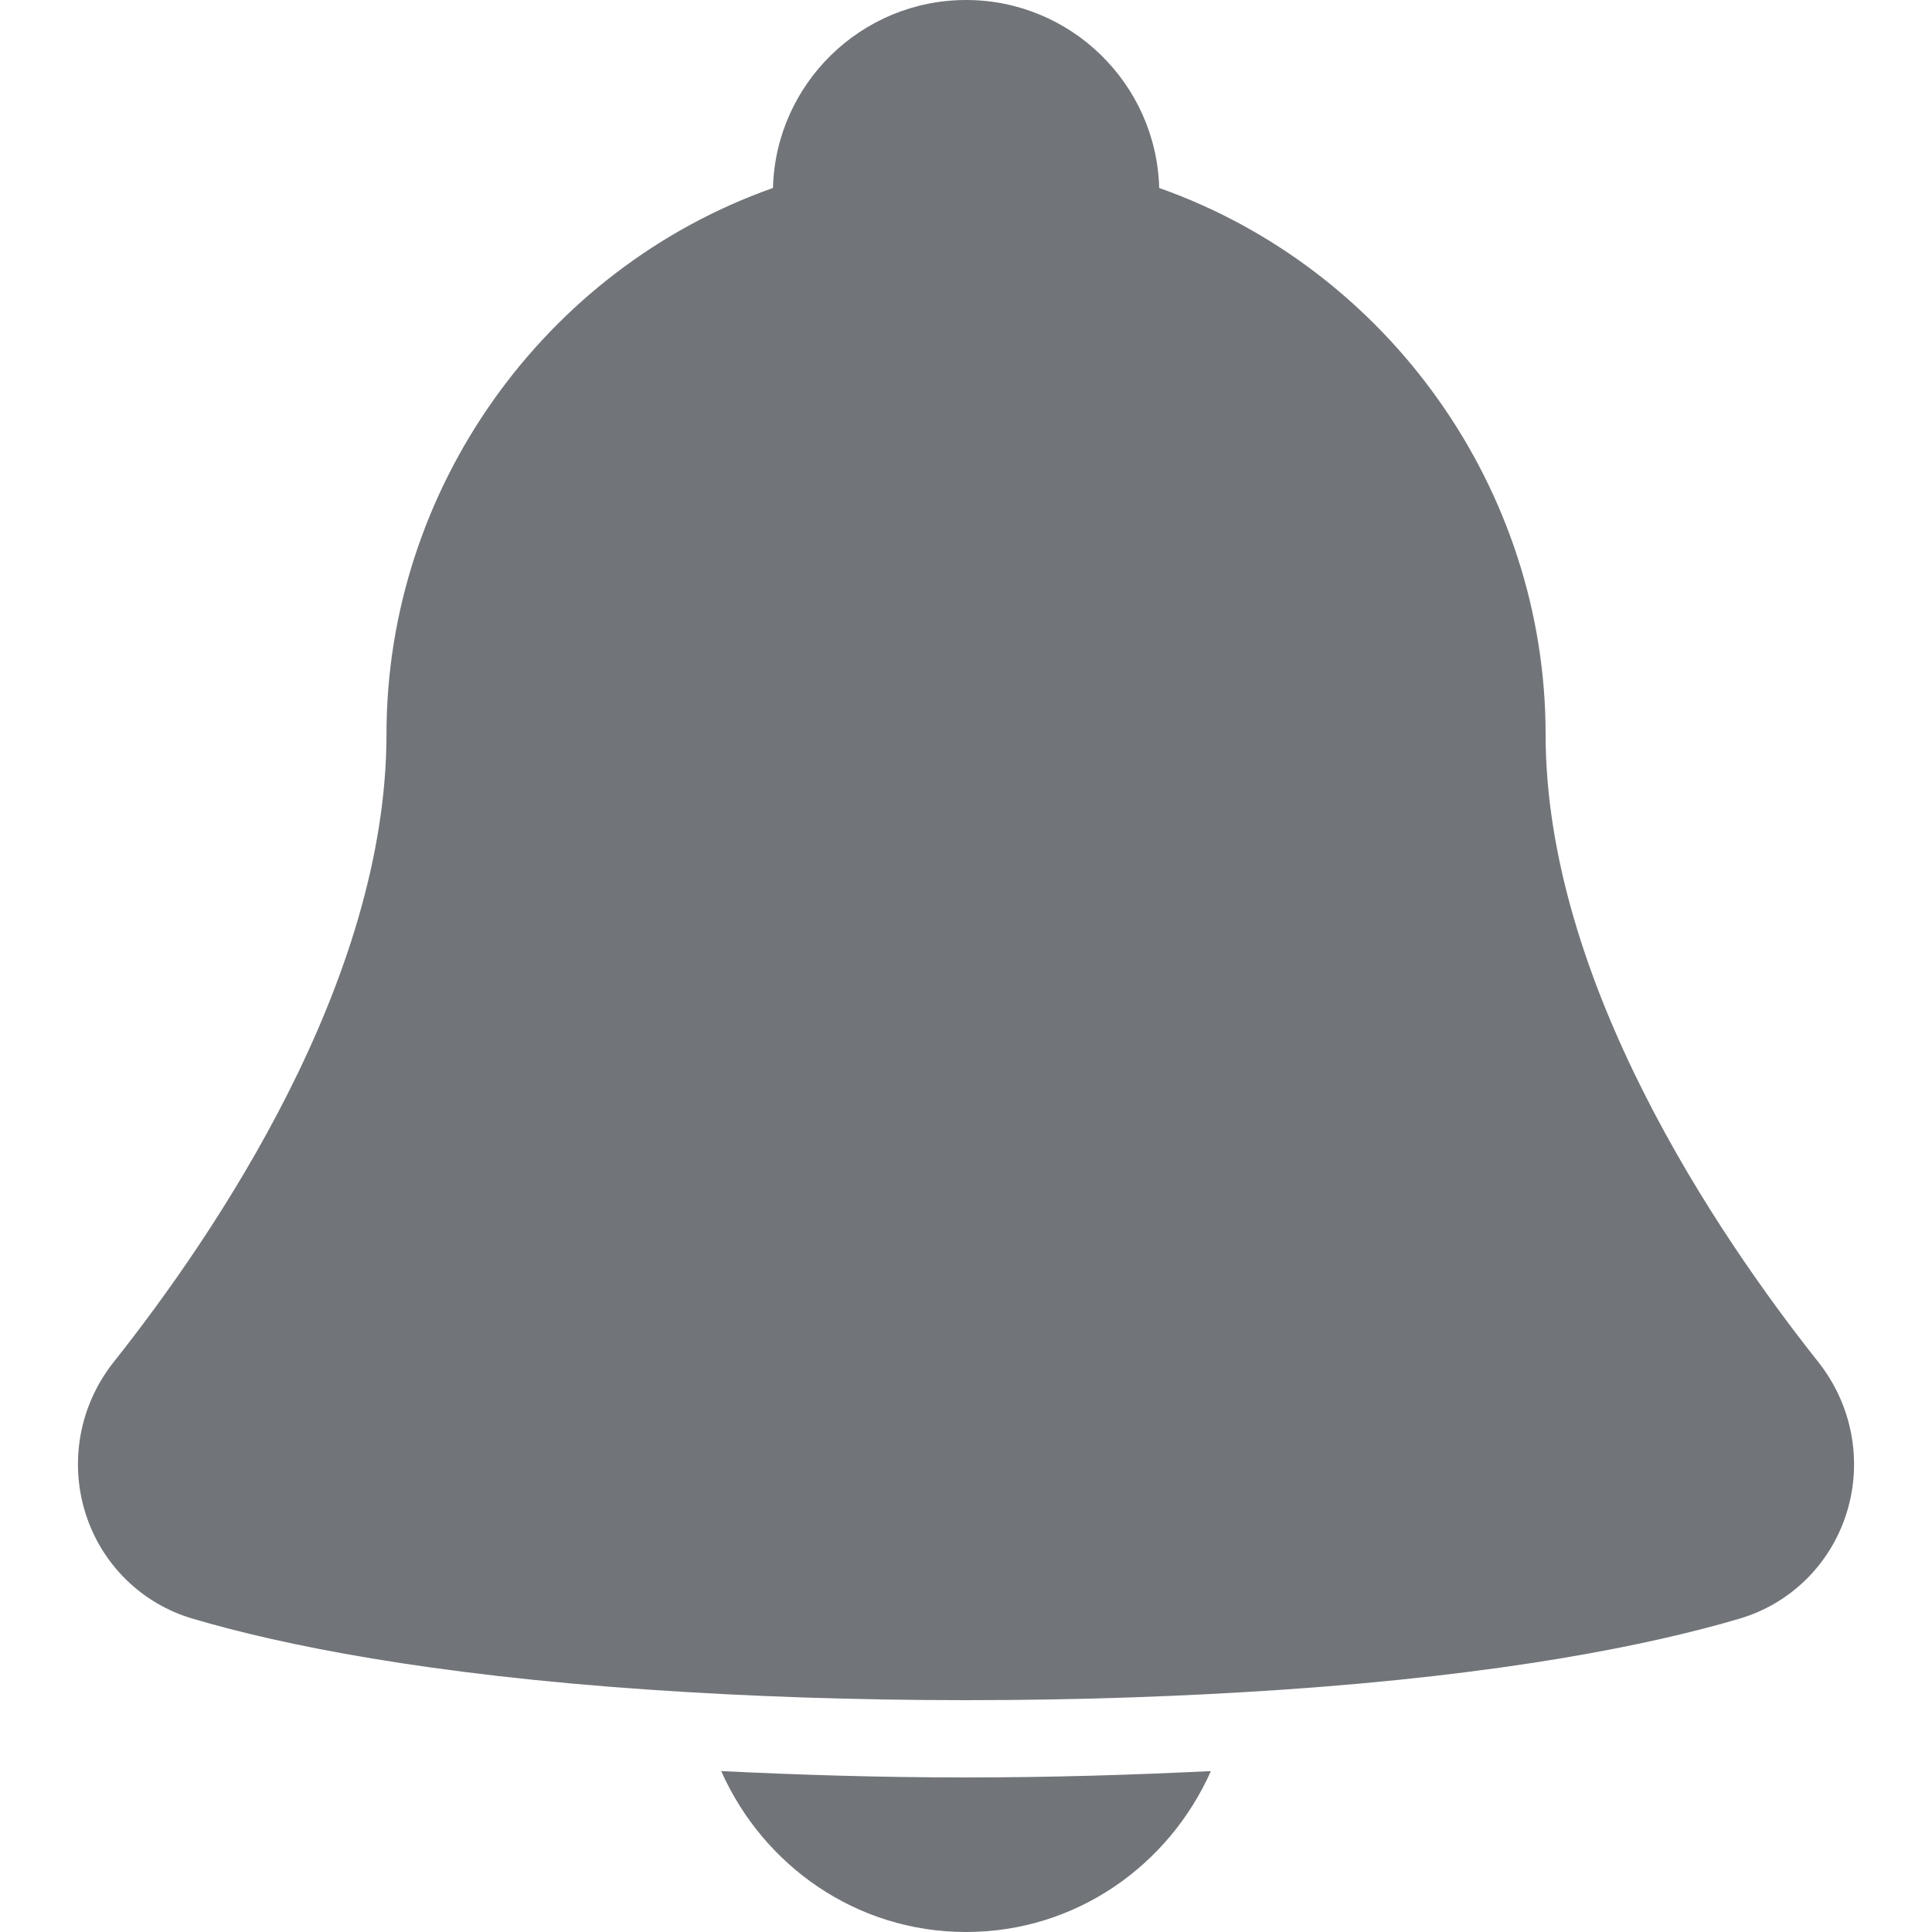 <svg width="24" height="24" viewBox="0 0 24 24" fill="none" xmlns="http://www.w3.org/2000/svg">
<path d="M8.959 22.001C9.48 23.173 10.636 24 12.001 24C13.365 24 14.521 23.173 15.042 22.001C14.08 22.048 13.08 22.08 12.001 22.08C10.921 22.08 9.921 22.048 8.959 22.001Z" fill="#717579"/>
<path d="M22.588 16.92C21.323 15.325 19.2 12.188 19.2 9.12C19.2 6.078 17.245 3.341 14.4 2.335C14.365 1.041 13.302 0 12.001 0C10.699 0 9.636 1.041 9.602 2.335C6.755 3.341 4.801 6.078 4.801 9.12C4.801 12.189 2.678 15.325 1.412 16.92C0.989 17.453 0.859 18.157 1.063 18.802C1.263 19.433 1.76 19.922 2.394 20.108C3.504 20.436 5.323 20.804 8.097 20.992C9.298 21.073 10.589 21.12 12.001 21.12C13.411 21.12 14.702 21.073 15.903 20.992C18.678 20.804 20.497 20.436 21.607 20.108C22.241 19.922 22.737 19.433 22.937 18.802C23.142 18.157 23.01 17.453 22.588 16.92Z" fill="#717579"/>
</svg>
